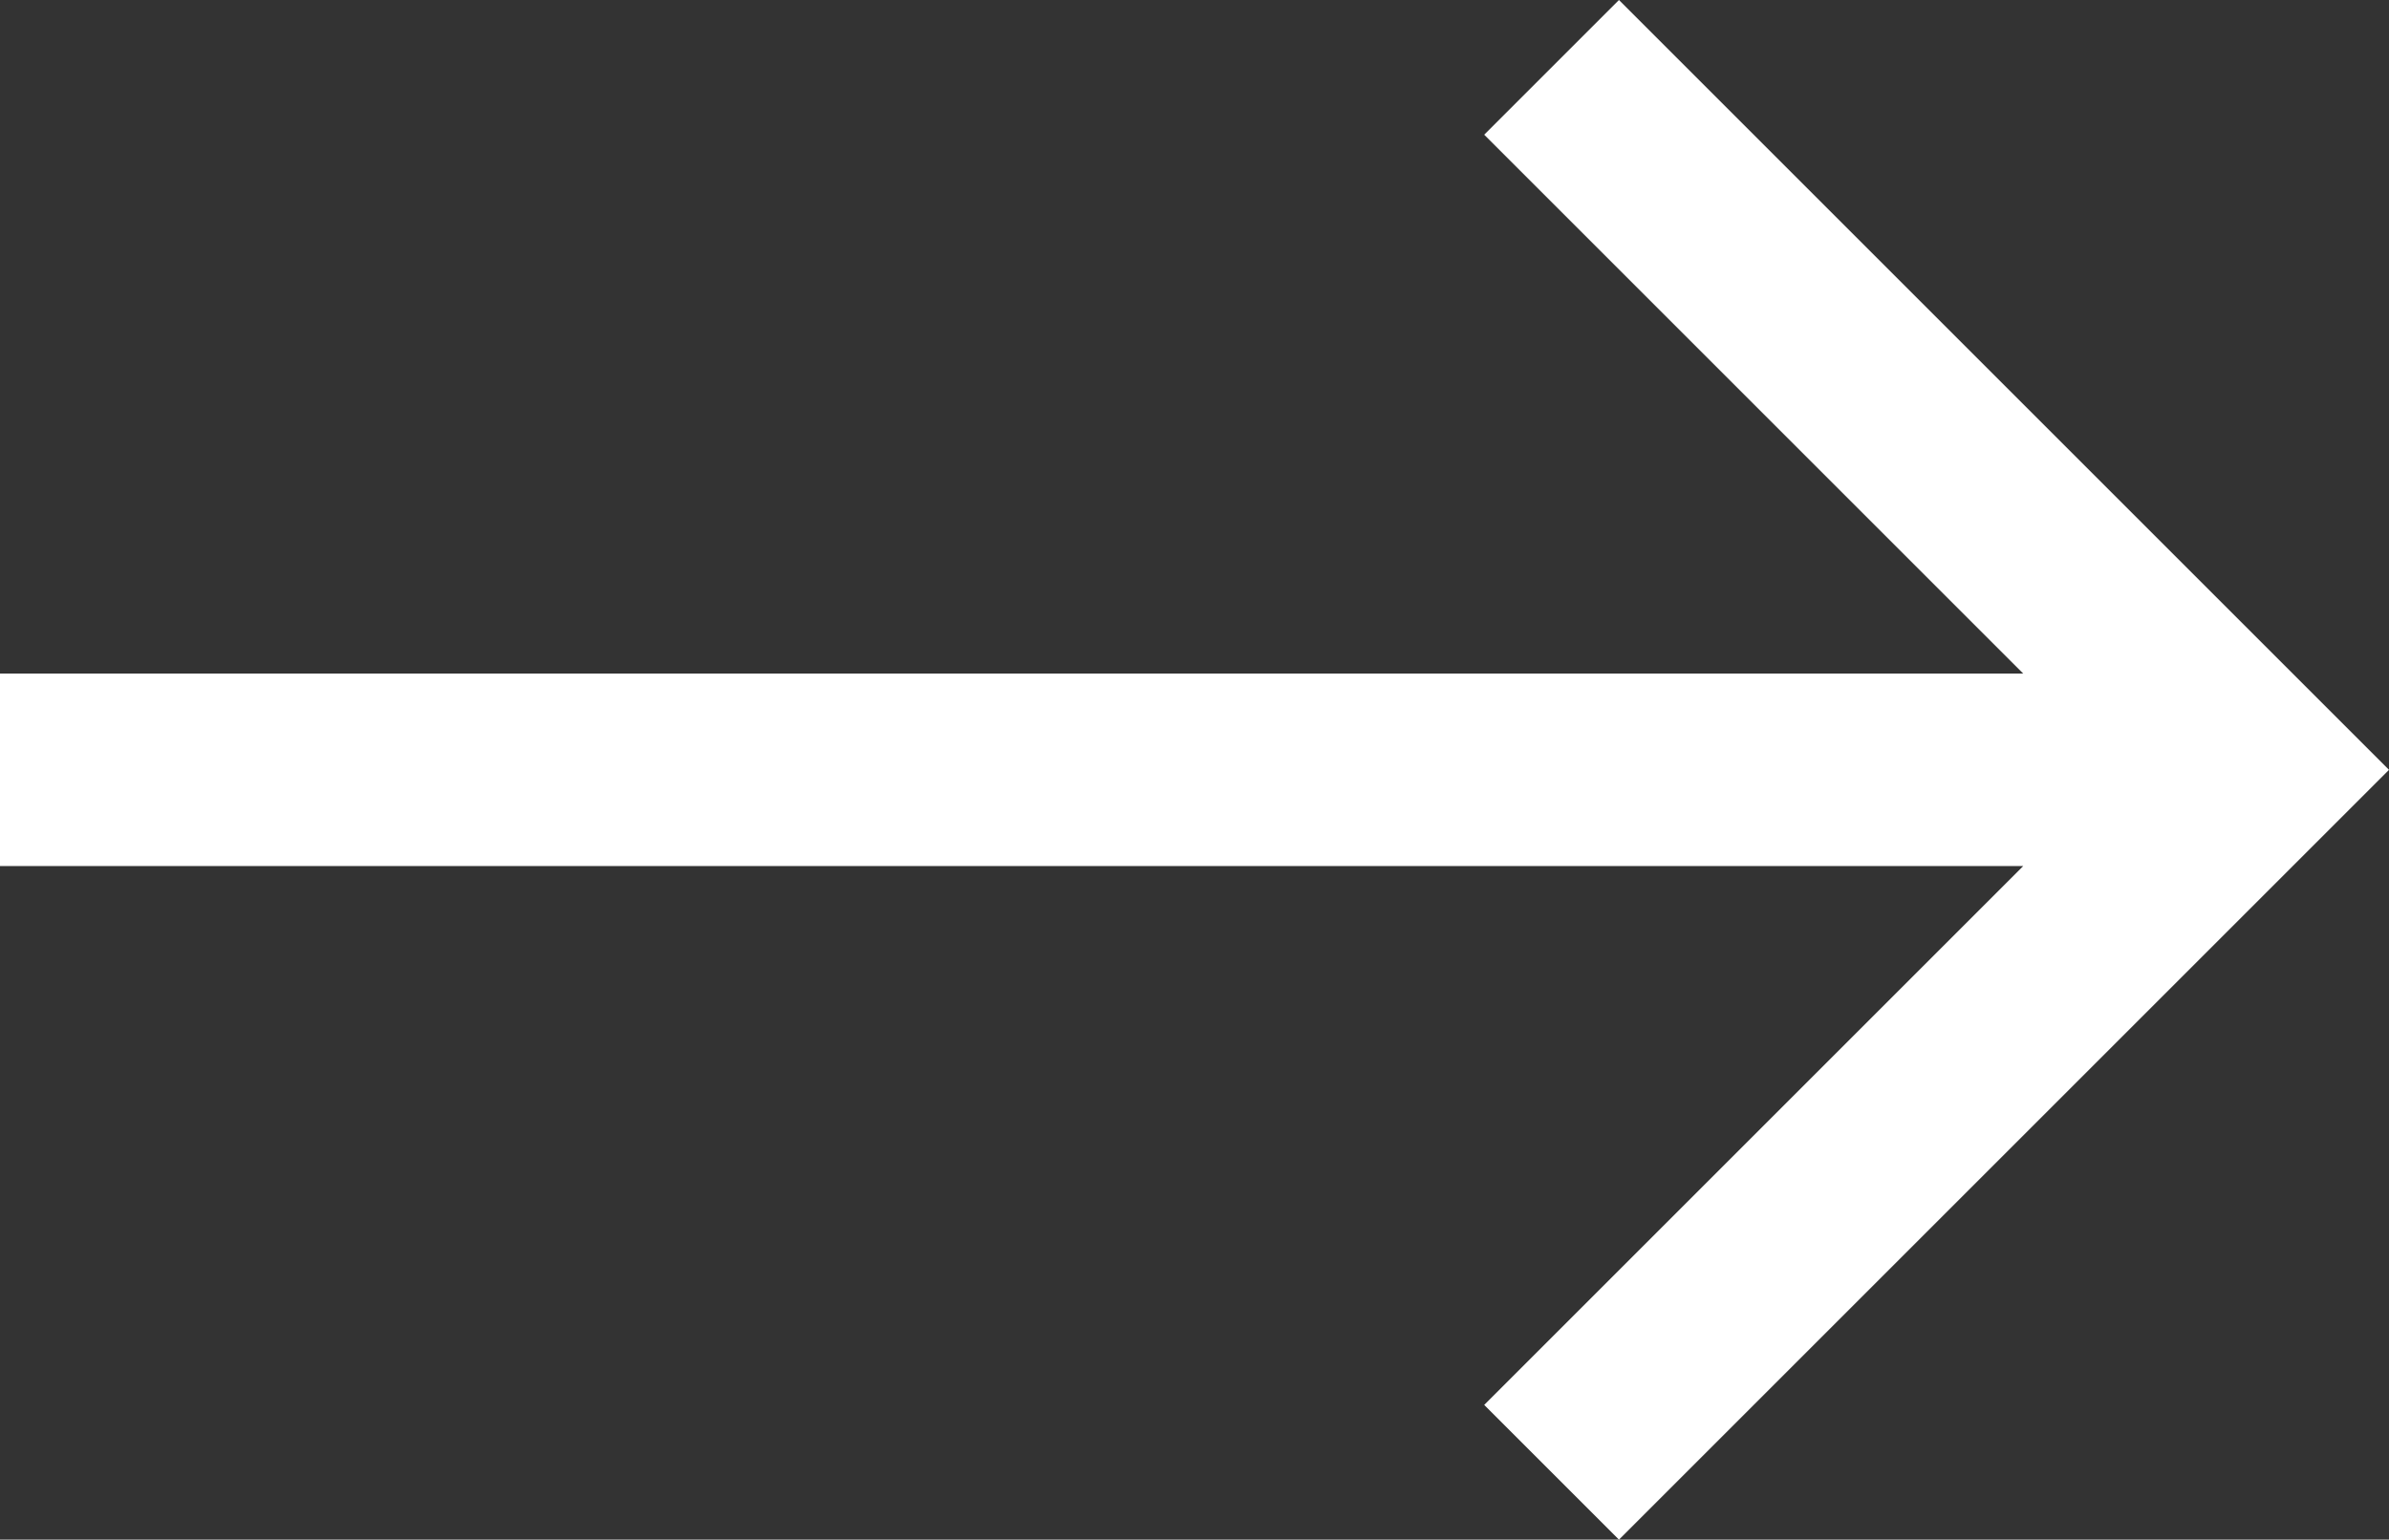 <?xml version="1.0" encoding="utf-8"?>
<!-- Generator: Adobe Illustrator 25.0.1, SVG Export Plug-In . SVG Version: 6.00 Build 0)  -->
<svg version="1.1" id="Capa_1" xmlns="http://www.w3.org/2000/svg" xmlns:xlink="http://www.w3.org/1999/xlink" x="0px" y="0px"
	 viewBox="0 0 632.9 408" style="enable-background:new 0 0 632.9 408;" xml:space="preserve">
<rect x="0" y="0" width="632.9" height="408" fill="#333333" stroke="none"/>
<style type="text/css">
	.st0{fill:#FFFFFF;}
</style>
<g>
	<g id="arrow-forward">
		<polygon class="st0" points="428.9,0 393.2,35.7 536,178.5 -0.1,178.5 -0.1,229.5 536,229.5 393.2,372.3 428.9,408 632.9,204 		
			"/>
	</g>
</g>
</svg>
